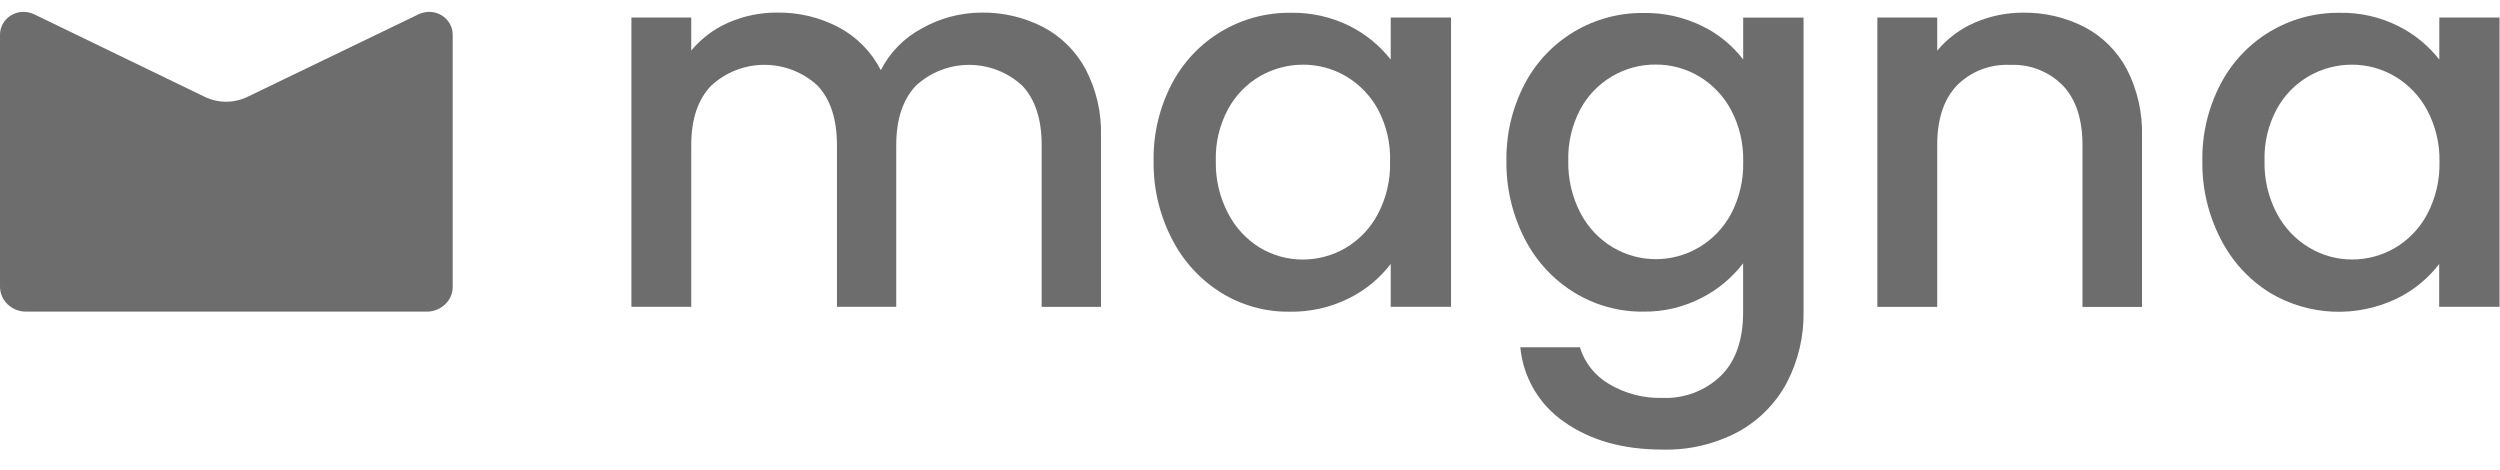 <svg width="101" height="19" viewBox="0 0 101 19" fill="none" xmlns="http://www.w3.org/2000/svg">
<path d="M42.137 1.09C42.866 1.472 43.464 2.064 43.855 2.788C44.294 3.625 44.509 4.562 44.48 5.506V12.397H42.083V5.862C42.083 4.816 41.822 4.015 41.299 3.46C40.714 2.921 39.947 2.621 39.151 2.621C38.355 2.621 37.589 2.921 37.004 3.46C36.475 4.019 36.209 4.82 36.208 5.865V12.395H33.813V5.862C33.813 4.814 33.552 4.013 33.029 3.458C32.444 2.919 31.677 2.619 30.882 2.619C30.086 2.619 29.319 2.919 28.734 3.458C28.195 4.016 27.926 4.818 27.926 5.862V12.395H25.509V0.707H27.926V2.044C28.332 1.553 28.848 1.165 29.433 0.912C30.049 0.643 30.714 0.505 31.386 0.509C32.257 0.494 33.118 0.699 33.889 1.105C34.618 1.495 35.21 2.098 35.585 2.835C35.951 2.116 36.529 1.527 37.241 1.149C37.98 0.729 38.815 0.509 39.666 0.509C40.524 0.498 41.373 0.698 42.137 1.09Z" fill="#6D6D6D"/>
<path d="M47.345 3.379C47.802 2.507 48.492 1.778 49.337 1.273C50.183 0.767 51.152 0.506 52.137 0.517C52.971 0.499 53.797 0.685 54.542 1.059C55.181 1.383 55.742 1.843 56.185 2.406V0.708H58.622V12.396H56.185V10.665C55.738 11.246 55.166 11.718 54.51 12.045C53.757 12.422 52.923 12.61 52.08 12.593C51.107 12.602 50.151 12.333 49.325 11.82C48.481 11.291 47.797 10.543 47.347 9.655C46.844 8.682 46.589 7.601 46.606 6.506C46.586 5.418 46.84 4.343 47.345 3.379ZM55.679 4.437C55.376 3.875 54.926 3.406 54.376 3.08C53.851 2.774 53.254 2.612 52.646 2.613C52.04 2.613 51.443 2.77 50.916 3.07C50.366 3.387 49.916 3.85 49.614 4.408C49.269 5.048 49.098 5.769 49.119 6.496C49.101 7.233 49.271 7.963 49.614 8.617C49.907 9.19 50.353 9.671 50.901 10.008C51.424 10.321 52.022 10.486 52.631 10.485C53.239 10.486 53.837 10.325 54.361 10.018C54.914 9.692 55.365 9.219 55.664 8.651C56.007 8.002 56.178 7.275 56.158 6.54C56.184 5.81 56.019 5.085 55.679 4.437Z" fill="#6D6D6D"/>
<path d="M68.786 1.061C69.429 1.376 69.99 1.836 70.425 2.405V0.71H72.864V12.59C72.882 13.591 72.648 14.58 72.184 15.467C71.736 16.302 71.055 16.988 70.224 17.444C69.281 17.945 68.225 18.193 67.157 18.163C65.575 18.163 64.257 17.793 63.203 17.051C62.702 16.709 62.282 16.261 61.974 15.739C61.666 15.216 61.477 14.633 61.421 14.029H63.826C64.018 14.653 64.438 15.182 65.002 15.512C65.652 15.899 66.398 16.095 67.155 16.075C67.589 16.094 68.022 16.025 68.428 15.873C68.835 15.72 69.206 15.486 69.52 15.185C70.123 14.592 70.424 13.73 70.422 12.598V10.638C69.977 11.219 69.408 11.693 68.756 12.027C68.025 12.408 67.211 12.602 66.386 12.59C65.403 12.6 64.436 12.331 63.598 11.817C62.746 11.292 62.056 10.543 61.601 9.652C61.1 8.679 60.845 7.597 60.86 6.503C60.842 5.417 61.097 4.345 61.601 3.384C62.059 2.513 62.748 1.786 63.592 1.281C64.436 0.777 65.403 0.515 66.386 0.524C67.218 0.508 68.041 0.692 68.786 1.061ZM69.93 4.434C69.629 3.871 69.178 3.402 68.628 3.077C68.103 2.769 67.506 2.607 66.898 2.608C66.275 2.603 65.664 2.767 65.127 3.083C64.591 3.398 64.151 3.853 63.853 4.4C63.51 5.041 63.34 5.761 63.358 6.488C63.342 7.226 63.512 7.956 63.853 8.611C64.154 9.187 64.609 9.667 65.168 10C65.692 10.308 66.29 10.47 66.898 10.47C67.506 10.47 68.103 10.308 68.628 10C69.177 9.678 69.627 9.211 69.93 8.651C70.272 8.001 70.443 7.274 70.425 6.54C70.445 5.807 70.275 5.082 69.93 4.434Z" fill="#6D6D6D"/>
<path d="M84.213 1.092C84.94 1.474 85.535 2.066 85.921 2.79C86.353 3.63 86.565 4.565 86.537 5.509V12.4H84.132V5.865C84.132 4.819 83.87 4.018 83.346 3.463C83.07 3.18 82.737 2.959 82.369 2.814C82.002 2.669 81.608 2.604 81.213 2.622C80.816 2.602 80.418 2.665 80.047 2.808C79.675 2.951 79.338 3.171 79.058 3.453C78.529 4.011 78.262 4.815 78.264 5.858V12.397H75.845V0.709H78.264V2.046C78.672 1.554 79.192 1.166 79.779 0.914C80.399 0.646 81.067 0.509 81.742 0.512C82.601 0.501 83.449 0.7 84.213 1.092Z" fill="#6D6D6D"/>
<path d="M89.719 3.38C90.176 2.509 90.863 1.781 91.707 1.276C92.55 0.771 93.516 0.509 94.499 0.518C95.332 0.498 96.158 0.683 96.902 1.059C97.543 1.381 98.105 1.841 98.548 2.406V0.708H100.982V12.396H98.543V10.666C98.097 11.247 97.524 11.719 96.867 12.045C96.055 12.442 95.156 12.63 94.252 12.591C93.349 12.552 92.469 12.288 91.694 11.822C90.85 11.294 90.167 10.545 89.717 9.657C89.214 8.685 88.959 7.603 88.975 6.509C88.956 5.42 89.211 4.343 89.719 3.38ZM98.051 4.437C97.747 3.875 97.296 3.406 96.746 3.081C96.221 2.773 95.624 2.612 95.016 2.613C94.409 2.613 93.813 2.77 93.286 3.071C92.735 3.387 92.284 3.85 91.981 4.408C91.636 5.049 91.465 5.769 91.487 6.496C91.468 7.234 91.638 7.963 91.981 8.617C92.282 9.193 92.737 9.674 93.296 10.006C93.818 10.319 94.416 10.484 95.026 10.483C95.634 10.484 96.231 10.323 96.756 10.016C97.309 9.69 97.761 9.217 98.061 8.649C98.403 7.999 98.573 7.272 98.555 6.538C98.57 5.806 98.397 5.083 98.051 4.437Z" fill="#6D6D6D"/>
<path d="M16.913 0.576L9.992 3.915C9.725 4.043 9.432 4.11 9.135 4.11C8.838 4.11 8.545 4.043 8.277 3.915L1.377 0.576C1.23 0.507 1.069 0.474 0.907 0.479C0.745 0.486 0.588 0.534 0.45 0.618C0.313 0.699 0.2 0.814 0.121 0.951C0.042 1.087 2.41936e-05 1.241 0 1.399L0 11.581C0 11.714 0.027 11.845 0.079 11.967C0.132 12.09 0.21 12.2 0.306 12.293C0.506 12.484 0.772 12.591 1.048 12.59H17.244C17.52 12.591 17.786 12.484 17.985 12.293C18.082 12.2 18.159 12.09 18.213 11.967C18.264 11.845 18.29 11.714 18.289 11.581V1.399C18.289 1.241 18.247 1.087 18.168 0.951C18.089 0.814 17.976 0.699 17.84 0.618C17.701 0.534 17.544 0.486 17.382 0.479C17.22 0.474 17.059 0.507 16.913 0.576Z" fill="#6D6D6D"/>
</svg>
